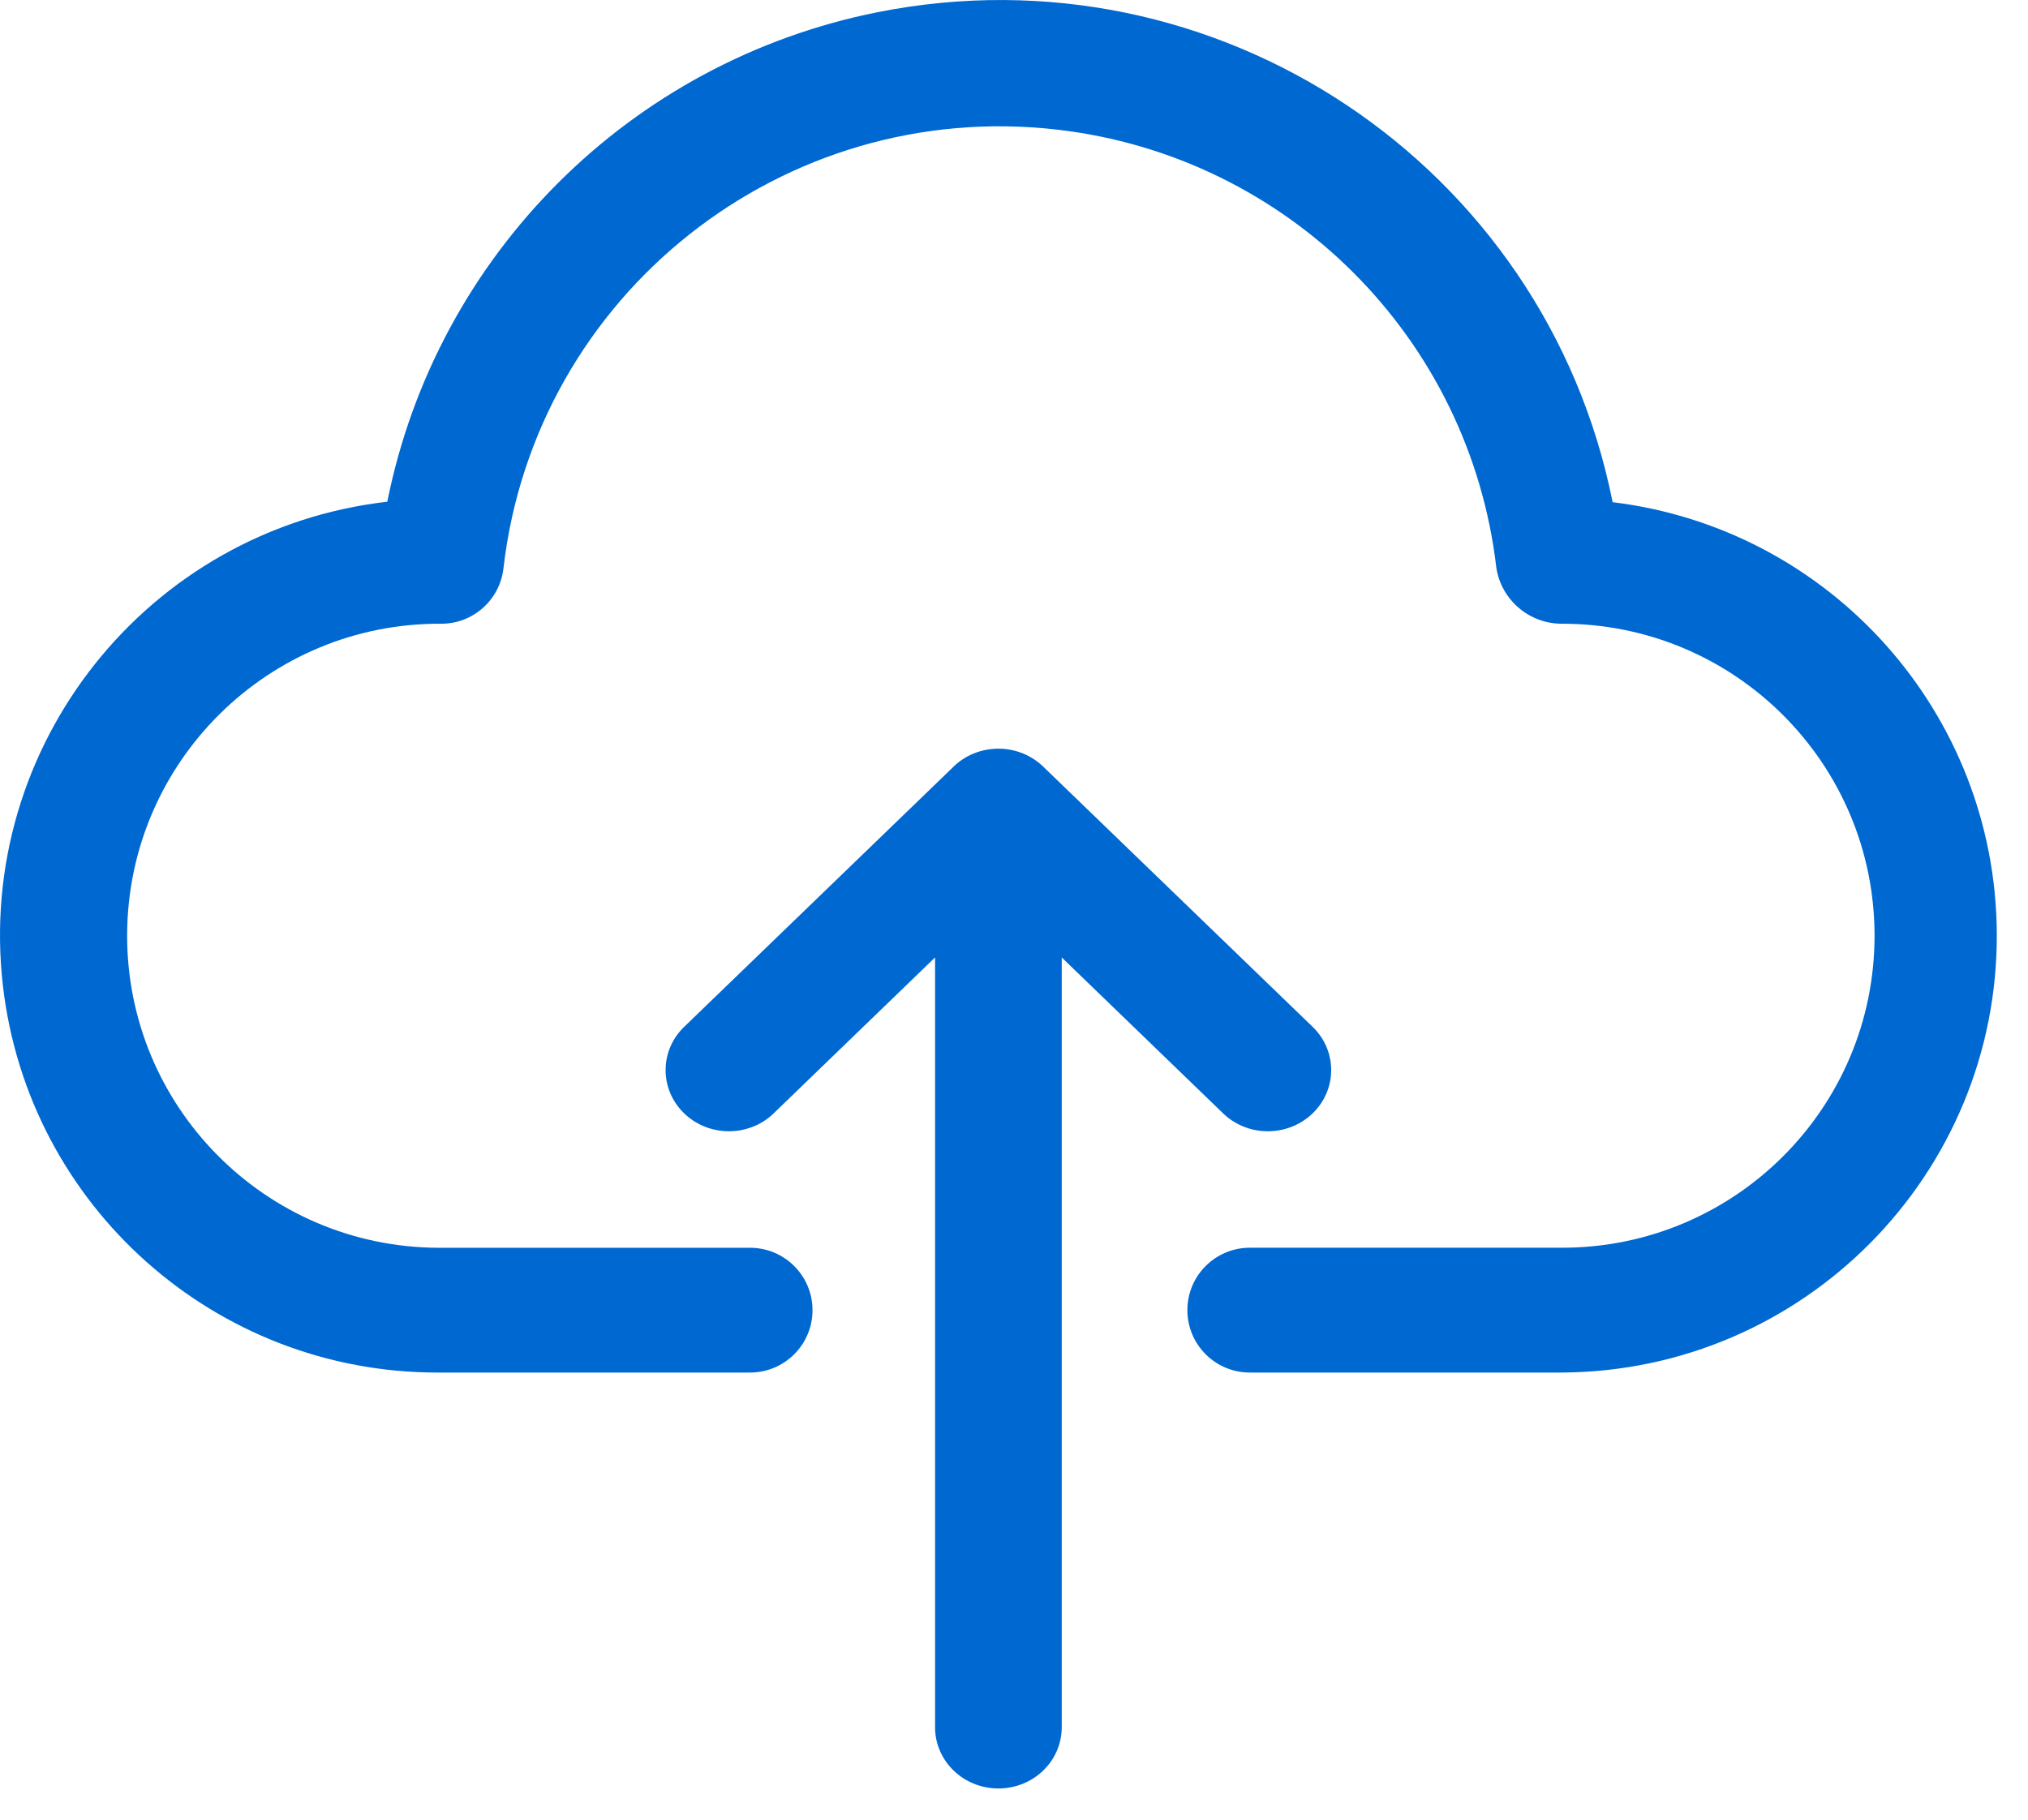 <svg xmlns="http://www.w3.org/2000/svg" width="39" height="35" viewBox="0 0 39 35">
    <g fill="#0068D1">
        <path d="M31.012 9.659C29.715 3.158 23.388-1.061 16.88.234 12.12 1.182 8.4 4.897 7.448 9.65 2.834 10.183-.475 14.35.056 18.96c.49 4.242 4.086 7.443 8.36 7.44h6.008c.663 0 1.201-.537 1.201-1.2 0-.663-.538-1.2-1.201-1.2H8.417c-3.318-.02-5.991-2.723-5.972-6.037.02-3.315 2.725-5.986 6.043-5.966.612 0 1.126-.46 1.194-1.068.61-5.268 5.379-9.045 10.652-8.435 4.433.512 7.93 4.006 8.443 8.435.1.618.638 1.072 1.265 1.068 3.318 0 6.007 2.687 6.007 6.001 0 3.315-2.69 6.001-6.007 6.001h-6.007c-.663 0-1.201.538-1.201 1.2 0 .664.538 1.201 1.201 1.201h6.007c4.645-.029 8.387-3.814 8.358-8.454-.027-4.225-3.19-7.774-7.388-8.287z"/>
        <path d="M23.506 21.4c.467.467 1.238.48 1.722.029.484-.452.497-1.196.03-1.664l-.03-.029-5.166-4.99c-.475-.46-1.246-.461-1.722-.003l-.002.003-5.166 4.99c-.484.452-.497 1.196-.03 1.664.467.467 1.238.48 1.722.029l.03-.03 3.088-2.983v14.807c0 .65.545 1.177 1.218 1.177.673 0 1.218-.527 1.218-1.177V18.416l3.088 2.984z"/>
    </g>
</svg>
